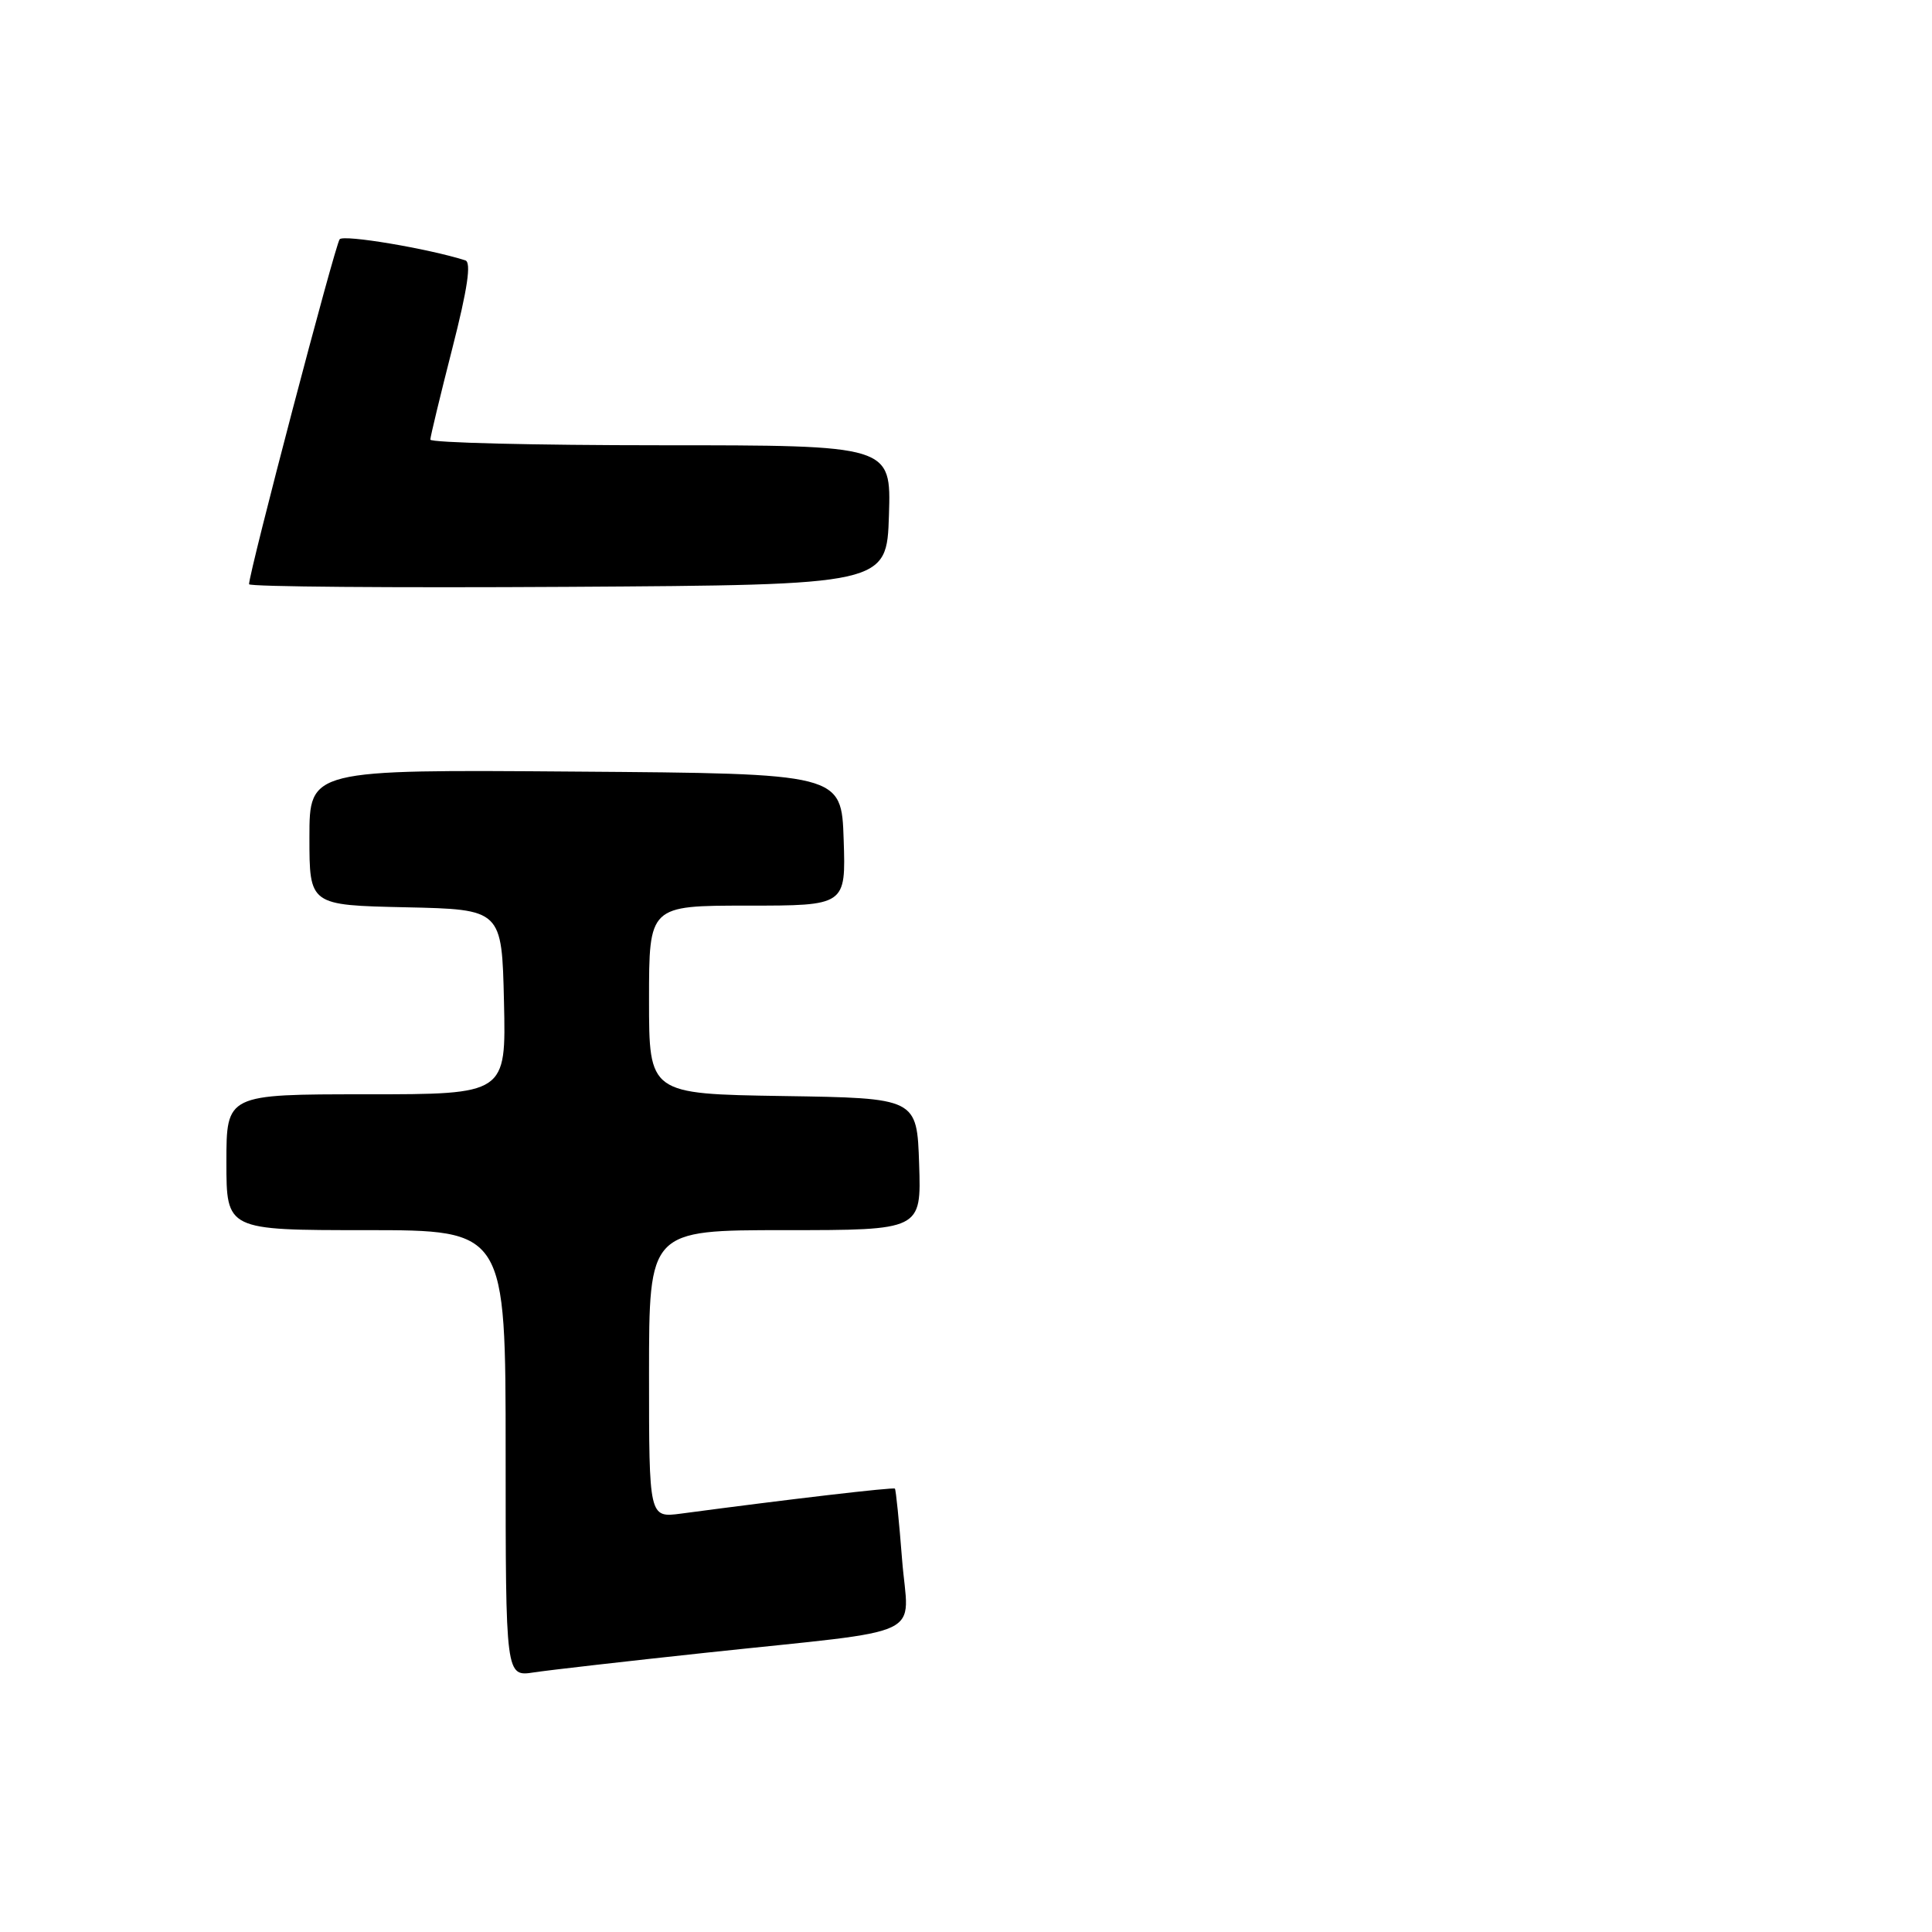 <?xml version="1.0" encoding="UTF-8" standalone="no"?>
<!DOCTYPE svg PUBLIC "-//W3C//DTD SVG 1.1//EN" "http://www.w3.org/Graphics/SVG/1.1/DTD/svg11.dtd" >
<svg xmlns="http://www.w3.org/2000/svg" xmlns:xlink="http://www.w3.org/1999/xlink" version="1.1" viewBox="0 0 256 256">
 <g >
 <path fill="currentColor"
d=" M 93.50 219.00 C 123.58 215.78 120.36 217.31 119.53 206.64 C 119.14 201.61 118.71 197.39 118.58 197.25 C 118.38 197.04 104.57 198.65 90.25 200.56 C 86.00 201.12 86.00 201.12 86.00 182.06 C 86.00 163.00 86.00 163.00 104.04 163.00 C 122.08 163.00 122.08 163.00 121.79 154.25 C 121.50 145.50 121.50 145.50 103.75 145.23 C 86.00 144.95 86.00 144.95 86.00 132.48 C 86.00 120.00 86.00 120.00 99.04 120.00 C 112.08 120.00 112.08 120.00 111.79 111.25 C 111.50 102.50 111.50 102.50 76.25 102.24 C 41.00 101.97 41.00 101.97 41.00 110.96 C 41.00 119.94 41.00 119.94 53.75 120.22 C 66.50 120.50 66.50 120.50 66.78 132.75 C 67.06 145.00 67.06 145.00 48.53 145.00 C 30.00 145.00 30.00 145.00 30.00 154.00 C 30.00 163.00 30.00 163.00 48.50 163.00 C 67.00 163.00 67.00 163.00 67.00 192.59 C 67.00 222.18 67.00 222.18 70.75 221.60 C 72.81 221.29 83.05 220.12 93.50 219.00 Z  M 117.79 68.25 C 118.08 59.00 118.08 59.00 87.54 59.00 C 70.74 59.00 57.01 58.66 57.02 58.25 C 57.03 57.84 58.34 52.41 59.93 46.18 C 61.96 38.24 62.47 34.76 61.66 34.50 C 56.72 32.93 45.56 31.06 45.01 31.70 C 44.41 32.40 33.00 75.83 33.00 77.41 C 33.00 77.75 52.01 77.90 75.25 77.76 C 117.50 77.50 117.50 77.50 117.79 68.25 Z "/>
</g>
</svg>